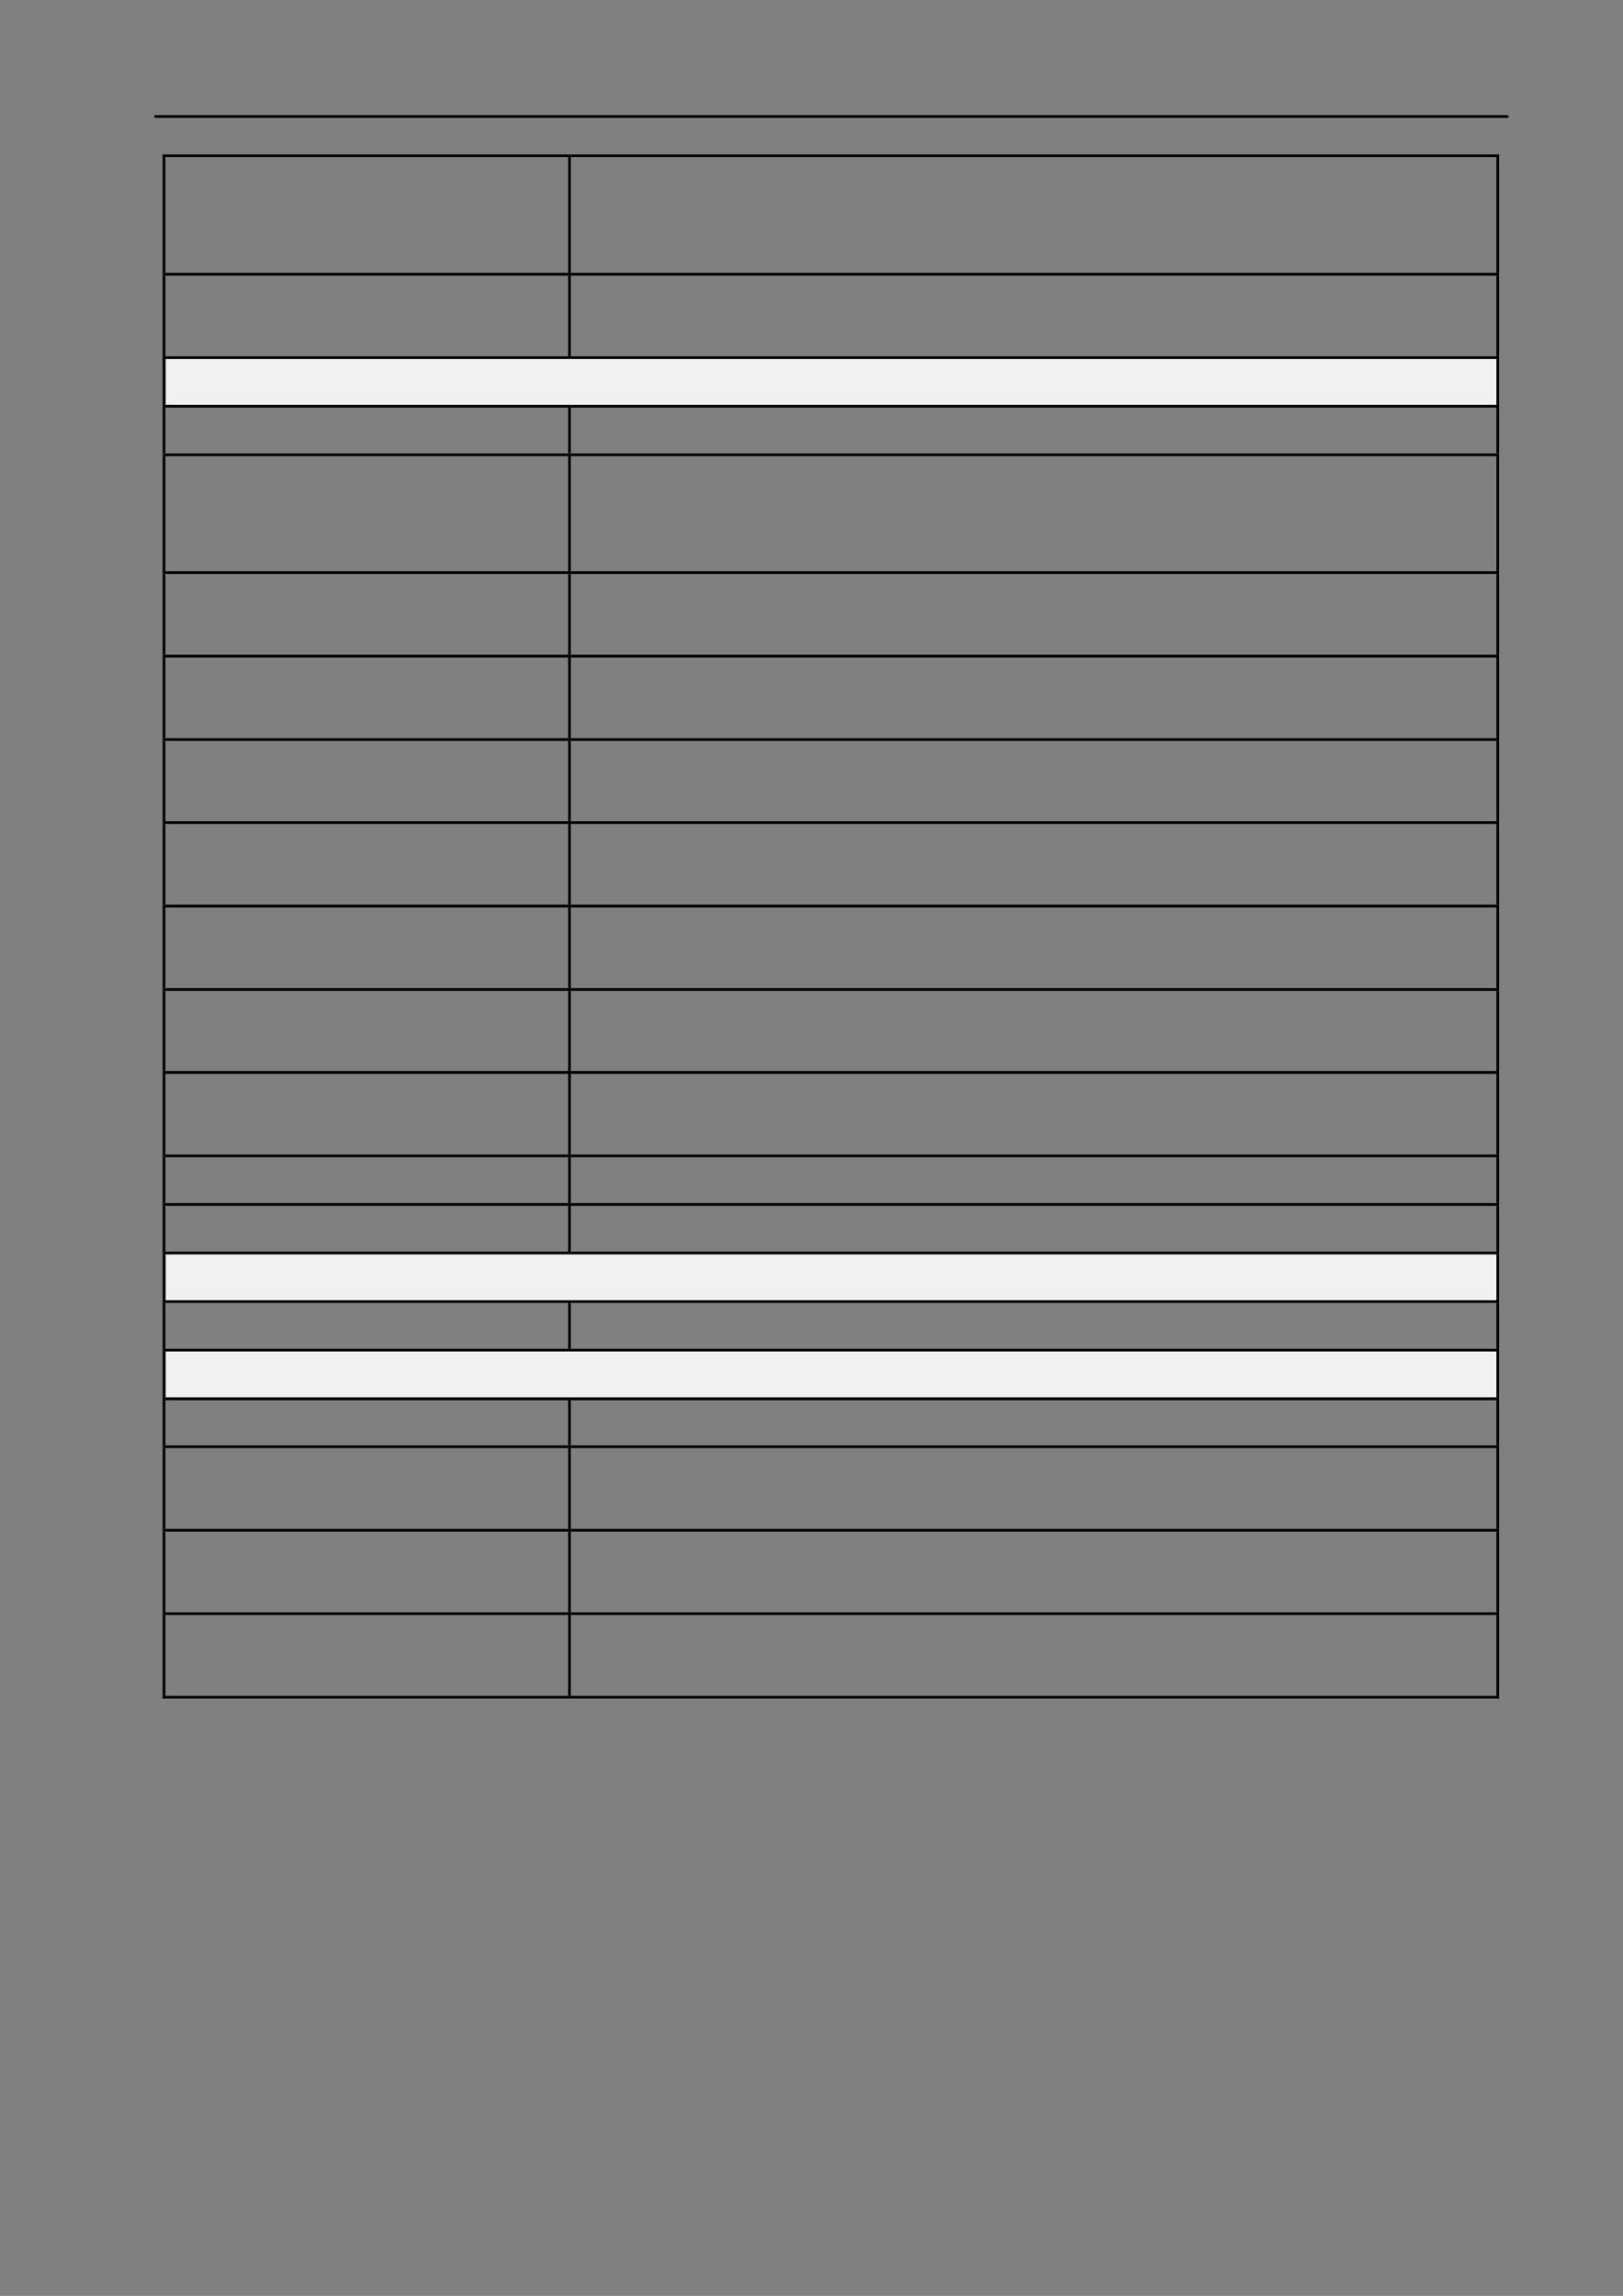 <?xml version="1.0" encoding="UTF-8" standalone="no"?>
<!DOCTYPE svg PUBLIC "-//W3C//DTD SVG 1.1//EN"
"http://www.w3.org/Graphics/SVG/1.1/DTD/svg11.dtd">
<svg viewBox="0 0 909 1286" version="1.1" xmlns="http://www.w3.org/2000/svg" xmlns:xlink="http://www.w3.org/1999/xlink">
<rect x="0" y="0" width="909" height="1286" fill="#808080" stroke="none"/>
<defs>
<style type="text/css"><![CDATA[
.g0_17{
}
.g1_17{
fill: #F1F1F1;
}
]]></style>
</defs>
<path fill-rule="evenodd" d="M86.5,66H844.8V64.5H86.5V66Z" class="g0_17"/>
<path fill-rule="evenodd" d="M91.1,88h1.5V86.5H91.1V88Z" class="g0_17"/>
<path fill-rule="evenodd" d="M91.1,88h1.5V86.5H91.1V88Z" class="g0_17"/>
<path fill-rule="evenodd" d="M92.6,88H318.2V86.5H92.6V88Z" class="g0_17"/>
<path fill-rule="evenodd" d="M318.2,88h1.5V86.5h-1.5V88Z" class="g0_17"/>
<path fill-rule="evenodd" d="M319.7,88H838.1V86.5H319.7V88Z" class="g0_17"/>
<path fill-rule="evenodd" d="M838.1,88h1.5V86.5h-1.5V88Z" class="g0_17"/>
<path fill-rule="evenodd" d="M838.1,88h1.5V86.5h-1.5V88Z" class="g0_17"/>
<path fill-rule="evenodd" d="M91.1,152.8h1.5V88H91.1v64.8Z" class="g0_17"/>
<path fill-rule="evenodd" d="M318.2,152.8h1.5V88h-1.5v64.8Z" class="g0_17"/>
<path fill-rule="evenodd" d="M838.1,152.8h1.5V88h-1.5v64.8Z" class="g0_17"/>
<path fill-rule="evenodd" d="M91.1,154.4h1.5v-1.6H91.1v1.6Z" class="g0_17"/>
<path fill-rule="evenodd" d="M92.6,154.4H318.2v-1.6H92.6v1.6Z" class="g0_17"/>
<path fill-rule="evenodd" d="M318.2,154.4h1.5v-1.6h-1.5v1.6Z" class="g0_17"/>
<path fill-rule="evenodd" d="M319.7,154.4H838.1v-1.6H319.7v1.6Z" class="g0_17"/>
<path fill-rule="evenodd" d="M838.1,154.4h1.5v-1.6h-1.5v1.6Z" class="g0_17"/>
<path fill-rule="evenodd" d="M91.1,199.6h1.5V154.4H91.1v45.2Z" class="g0_17"/>
<path fill-rule="evenodd" d="M318.2,199.6h1.5V154.4h-1.5v45.2Z" class="g0_17"/>
<path fill-rule="evenodd" d="M838.1,199.6h1.5V154.4h-1.5v45.2Z" class="g0_17"/>
<path fill-rule="evenodd" d="M92.9,226.8H838.4V201.1H92.9v25.7Z" class="g1_17"/>
<path fill-rule="evenodd" d="M96.6,226.8H834.7V201.1H96.6v25.7Z" class="g1_17"/>
<path fill-rule="evenodd" d="M91.1,201.1h1.5v-1.5H91.1v1.5Z" class="g0_17"/>
<path fill-rule="evenodd" d="M92.6,201.1H318.2v-1.5H92.6v1.5Z" class="g0_17"/>
<path fill-rule="evenodd" d="M318.2,201.1h1.5v-1.5h-1.5v1.5Z" class="g0_17"/>
<path fill-rule="evenodd" d="M319.7,201.1H838.1v-1.5H319.7v1.5Z" class="g0_17"/>
<path fill-rule="evenodd" d="M838.1,201.1h1.5v-1.5h-1.5v1.5Z" class="g0_17"/>
<path fill-rule="evenodd" d="M91.1,226.8h1.5V201.1H91.1v25.7Z" class="g0_17"/>
<path fill-rule="evenodd" d="M838.1,226.8h1.5V201.1h-1.5v25.7Z" class="g0_17"/>
<path fill-rule="evenodd" d="M91.1,228.3h1.5v-1.5H91.1v1.5Z" class="g0_17"/>
<path fill-rule="evenodd" d="M92.6,228.3H318.2v-1.5H92.6v1.5Z" class="g0_17"/>
<path fill-rule="evenodd" d="M318.2,228.3h1.5v-1.5h-1.5v1.5Z" class="g0_17"/>
<path fill-rule="evenodd" d="M319.7,228.3H838.1v-1.5H319.7v1.5Z" class="g0_17"/>
<path fill-rule="evenodd" d="M838.1,228.3h1.5v-1.5h-1.5v1.5Z" class="g0_17"/>
<path fill-rule="evenodd" d="M91.1,253.9h1.5V228.3H91.1v25.6Z" class="g0_17"/>
<path fill-rule="evenodd" d="M318.2,253.9h1.5V228.3h-1.5v25.6Z" class="g0_17"/>
<path fill-rule="evenodd" d="M838.1,253.9h1.5V228.3h-1.5v25.6Z" class="g0_17"/>
<path fill-rule="evenodd" d="M91.1,255.5h1.5V254H91.1v1.5Z" class="g0_17"/>
<path fill-rule="evenodd" d="M92.6,255.5H318.2V254H92.6v1.5Z" class="g0_17"/>
<path fill-rule="evenodd" d="M318.2,255.5h1.5V254h-1.5v1.5Z" class="g0_17"/>
<path fill-rule="evenodd" d="M319.7,255.5H838.1V254H319.7v1.5Z" class="g0_17"/>
<path fill-rule="evenodd" d="M838.1,255.5h1.5V254h-1.5v1.5Z" class="g0_17"/>
<path fill-rule="evenodd" d="M91.1,320h1.5V255.5H91.1V320Z" class="g0_17"/>
<path fill-rule="evenodd" d="M318.2,320h1.5V255.5h-1.5V320Z" class="g0_17"/>
<path fill-rule="evenodd" d="M838.1,320h1.5V255.5h-1.5V320Z" class="g0_17"/>
<path fill-rule="evenodd" d="M91.1,321.5h1.5V320H91.1v1.5Z" class="g0_17"/>
<path fill-rule="evenodd" d="M92.6,321.5H318.2V320H92.6v1.5Z" class="g0_17"/>
<path fill-rule="evenodd" d="M318.2,321.5h1.5V320h-1.5v1.5Z" class="g0_17"/>
<path fill-rule="evenodd" d="M319.7,321.5H838.1V320H319.7v1.5Z" class="g0_17"/>
<path fill-rule="evenodd" d="M838.1,321.5h1.5V320h-1.5v1.5Z" class="g0_17"/>
<path fill-rule="evenodd" d="M91.1,366.7h1.5V321.5H91.1v45.2Z" class="g0_17"/>
<path fill-rule="evenodd" d="M318.2,366.7h1.5V321.5h-1.5v45.2Z" class="g0_17"/>
<path fill-rule="evenodd" d="M838.1,366.7h1.5V321.5h-1.5v45.2Z" class="g0_17"/>
<path fill-rule="evenodd" d="M91.1,368.3h1.5v-1.6H91.1v1.6Z" class="g0_17"/>
<path fill-rule="evenodd" d="M92.6,368.3H318.2v-1.6H92.6v1.6Z" class="g0_17"/>
<path fill-rule="evenodd" d="M318.2,368.3h1.5v-1.6h-1.5v1.6Z" class="g0_17"/>
<path fill-rule="evenodd" d="M319.7,368.3H838.1v-1.6H319.7v1.6Z" class="g0_17"/>
<path fill-rule="evenodd" d="M838.1,368.3h1.5v-1.6h-1.5v1.6Z" class="g0_17"/>
<path fill-rule="evenodd" d="M91.1,413.5h1.5V368.3H91.1v45.2Z" class="g0_17"/>
<path fill-rule="evenodd" d="M318.2,413.5h1.5V368.3h-1.5v45.2Z" class="g0_17"/>
<path fill-rule="evenodd" d="M838.1,413.5h1.5V368.3h-1.5v45.2Z" class="g0_17"/>
<path fill-rule="evenodd" d="M91.1,415h1.5v-1.5H91.1V415Z" class="g0_17"/>
<path fill-rule="evenodd" d="M92.6,415H318.2v-1.5H92.6V415Z" class="g0_17"/>
<path fill-rule="evenodd" d="M318.2,415h1.5v-1.5h-1.5V415Z" class="g0_17"/>
<path fill-rule="evenodd" d="M319.7,415H838.1v-1.5H319.7V415Z" class="g0_17"/>
<path fill-rule="evenodd" d="M838.1,415h1.5v-1.5h-1.5V415Z" class="g0_17"/>
<path fill-rule="evenodd" d="M91.1,460h1.5V415H91.1v45Z" class="g0_17"/>
<path fill-rule="evenodd" d="M318.2,460h1.5V415h-1.5v45Z" class="g0_17"/>
<path fill-rule="evenodd" d="M838.1,460h1.5V415h-1.5v45Z" class="g0_17"/>
<path fill-rule="evenodd" d="M91.1,461.5h1.5V460H91.1v1.5Z" class="g0_17"/>
<path fill-rule="evenodd" d="M92.6,461.5H318.2V460H92.6v1.5Z" class="g0_17"/>
<path fill-rule="evenodd" d="M318.2,461.5h1.5V460h-1.5v1.5Z" class="g0_17"/>
<path fill-rule="evenodd" d="M319.7,461.5H838.1V460H319.7v1.5Z" class="g0_17"/>
<path fill-rule="evenodd" d="M838.1,461.5h1.5V460h-1.5v1.5Z" class="g0_17"/>
<path fill-rule="evenodd" d="M91.1,506.7h1.5V461.5H91.1v45.2Z" class="g0_17"/>
<path fill-rule="evenodd" d="M318.2,506.7h1.5V461.5h-1.5v45.2Z" class="g0_17"/>
<path fill-rule="evenodd" d="M838.1,506.7h1.5V461.5h-1.5v45.2Z" class="g0_17"/>
<path fill-rule="evenodd" d="M91.1,508.3h1.5v-1.6H91.1v1.6Z" class="g0_17"/>
<path fill-rule="evenodd" d="M92.6,508.3H318.2v-1.6H92.6v1.6Z" class="g0_17"/>
<path fill-rule="evenodd" d="M318.2,508.3h1.5v-1.6h-1.5v1.6Z" class="g0_17"/>
<path fill-rule="evenodd" d="M319.7,508.3H838.1v-1.6H319.7v1.6Z" class="g0_17"/>
<path fill-rule="evenodd" d="M838.1,508.3h1.5v-1.6h-1.5v1.6Z" class="g0_17"/>
<path fill-rule="evenodd" d="M91.1,553.5h1.5V508.3H91.1v45.2Z" class="g0_17"/>
<path fill-rule="evenodd" d="M318.2,553.5h1.5V508.3h-1.5v45.2Z" class="g0_17"/>
<path fill-rule="evenodd" d="M838.1,553.5h1.5V508.3h-1.5v45.2Z" class="g0_17"/>
<path fill-rule="evenodd" d="M91.1,555h1.5v-1.5H91.1V555Z" class="g0_17"/>
<path fill-rule="evenodd" d="M92.6,555H318.2v-1.5H92.6V555Z" class="g0_17"/>
<path fill-rule="evenodd" d="M318.2,555h1.5v-1.5h-1.5V555Z" class="g0_17"/>
<path fill-rule="evenodd" d="M319.7,555H838.1v-1.5H319.7V555Z" class="g0_17"/>
<path fill-rule="evenodd" d="M838.1,555h1.5v-1.5h-1.5V555Z" class="g0_17"/>
<path fill-rule="evenodd" d="M91.1,599.9h1.5V555H91.1v44.9Z" class="g0_17"/>
<path fill-rule="evenodd" d="M318.2,599.9h1.5V555h-1.5v44.9Z" class="g0_17"/>
<path fill-rule="evenodd" d="M838.1,599.9h1.5V555h-1.5v44.9Z" class="g0_17"/>
<path fill-rule="evenodd" d="M91.1,601.5h1.5v-1.6H91.1v1.6Z" class="g0_17"/>
<path fill-rule="evenodd" d="M92.6,601.5H318.2v-1.6H92.6v1.6Z" class="g0_17"/>
<path fill-rule="evenodd" d="M318.2,601.5h1.5v-1.6h-1.5v1.6Z" class="g0_17"/>
<path fill-rule="evenodd" d="M319.7,601.5H838.1v-1.6H319.7v1.6Z" class="g0_17"/>
<path fill-rule="evenodd" d="M838.1,601.5h1.5v-1.6h-1.5v1.6Z" class="g0_17"/>
<path fill-rule="evenodd" d="M91.1,646.7h1.5V601.4H91.1v45.3Z" class="g0_17"/>
<path fill-rule="evenodd" d="M318.2,646.7h1.5V601.4h-1.5v45.3Z" class="g0_17"/>
<path fill-rule="evenodd" d="M838.1,646.7h1.5V601.4h-1.5v45.3Z" class="g0_17"/>
<path fill-rule="evenodd" d="M91.1,648.2h1.5v-1.5H91.1v1.5Z" class="g0_17"/>
<path fill-rule="evenodd" d="M92.6,648.2H318.2v-1.5H92.6v1.5Z" class="g0_17"/>
<path fill-rule="evenodd" d="M318.2,648.2h1.5v-1.5h-1.5v1.5Z" class="g0_17"/>
<path fill-rule="evenodd" d="M319.7,648.2H838.1v-1.5H319.7v1.5Z" class="g0_17"/>
<path fill-rule="evenodd" d="M838.1,648.2h1.5v-1.5h-1.5v1.5Z" class="g0_17"/>
<path fill-rule="evenodd" d="M91.1,673.9h1.5V648.2H91.1v25.7Z" class="g0_17"/>
<path fill-rule="evenodd" d="M318.2,673.9h1.5V648.2h-1.5v25.7Z" class="g0_17"/>
<path fill-rule="evenodd" d="M838.1,673.9h1.5V648.2h-1.5v25.7Z" class="g0_17"/>
<path fill-rule="evenodd" d="M91.1,675.4h1.5v-1.5H91.1v1.5Z" class="g0_17"/>
<path fill-rule="evenodd" d="M92.6,675.4H318.2v-1.5H92.6v1.5Z" class="g0_17"/>
<path fill-rule="evenodd" d="M318.2,675.4h1.5v-1.5h-1.5v1.5Z" class="g0_17"/>
<path fill-rule="evenodd" d="M319.7,675.4H838.1v-1.5H319.7v1.5Z" class="g0_17"/>
<path fill-rule="evenodd" d="M838.1,675.4h1.5v-1.5h-1.5v1.5Z" class="g0_17"/>
<path fill-rule="evenodd" d="M91.1,701.1h1.5V675.4H91.1v25.7Z" class="g0_17"/>
<path fill-rule="evenodd" d="M318.2,701.1h1.5V675.4h-1.5v25.7Z" class="g0_17"/>
<path fill-rule="evenodd" d="M838.1,701.1h1.5V675.4h-1.5v25.7Z" class="g0_17"/>
<path fill-rule="evenodd" d="M92.9,728.3H838.4V702.6H92.9v25.7Z" class="g1_17"/>
<path fill-rule="evenodd" d="M96.6,728.3H834.7V702.6H96.6v25.7Z" class="g1_17"/>
<path fill-rule="evenodd" d="M91.1,702.6h1.5v-1.5H91.1v1.5Z" class="g0_17"/>
<path fill-rule="evenodd" d="M92.6,702.6H318.2v-1.5H92.6v1.5Z" class="g0_17"/>
<path fill-rule="evenodd" d="M318.2,702.6h1.5v-1.5h-1.5v1.5Z" class="g0_17"/>
<path fill-rule="evenodd" d="M319.7,702.6H838.1v-1.5H319.7v1.5Z" class="g0_17"/>
<path fill-rule="evenodd" d="M838.1,702.6h1.5v-1.5h-1.5v1.5Z" class="g0_17"/>
<path fill-rule="evenodd" d="M91.1,728.3h1.5V702.6H91.1v25.7Z" class="g0_17"/>
<path fill-rule="evenodd" d="M838.1,728.3h1.5V702.6h-1.5v25.7Z" class="g0_17"/>
<path fill-rule="evenodd" d="M91.1,729.8h1.5v-1.5H91.1v1.5Z" class="g0_17"/>
<path fill-rule="evenodd" d="M92.6,729.8H318.2v-1.5H92.6v1.5Z" class="g0_17"/>
<path fill-rule="evenodd" d="M318.2,729.8h1.5v-1.5h-1.5v1.5Z" class="g0_17"/>
<path fill-rule="evenodd" d="M319.7,729.8H838.1v-1.5H319.7v1.5Z" class="g0_17"/>
<path fill-rule="evenodd" d="M838.1,729.8h1.5v-1.5h-1.5v1.5Z" class="g0_17"/>
<path fill-rule="evenodd" d="M91.1,755.5h1.5V729.8H91.1v25.7Z" class="g0_17"/>
<path fill-rule="evenodd" d="M318.2,755.5h1.5V729.8h-1.5v25.7Z" class="g0_17"/>
<path fill-rule="evenodd" d="M838.1,755.5h1.5V729.8h-1.5v25.7Z" class="g0_17"/>
<path fill-rule="evenodd" d="M92.9,782.7H838.4V757H92.9v25.7Z" class="g1_17"/>
<path fill-rule="evenodd" d="M96.6,782.7H834.7V757H96.6v25.7Z" class="g1_17"/>
<path fill-rule="evenodd" d="M91.1,757h1.5v-1.5H91.1V757Z" class="g0_17"/>
<path fill-rule="evenodd" d="M92.6,757H318.2v-1.5H92.6V757Z" class="g0_17"/>
<path fill-rule="evenodd" d="M318.2,757h1.5v-1.5h-1.5V757Z" class="g0_17"/>
<path fill-rule="evenodd" d="M319.7,757H838.1v-1.5H319.7V757Z" class="g0_17"/>
<path fill-rule="evenodd" d="M838.1,757h1.5v-1.5h-1.5V757Z" class="g0_17"/>
<path fill-rule="evenodd" d="M91.1,782.7h1.5V757H91.1v25.7Z" class="g0_17"/>
<path fill-rule="evenodd" d="M838.1,782.7h1.5V757h-1.5v25.7Z" class="g0_17"/>
<path fill-rule="evenodd" d="M91.1,784.3h1.5v-1.6H91.1v1.6Z" class="g0_17"/>
<path fill-rule="evenodd" d="M92.6,784.3H318.2v-1.6H92.6v1.6Z" class="g0_17"/>
<path fill-rule="evenodd" d="M318.2,784.3h1.5v-1.6h-1.5v1.6Z" class="g0_17"/>
<path fill-rule="evenodd" d="M319.7,784.3H838.1v-1.6H319.7v1.6Z" class="g0_17"/>
<path fill-rule="evenodd" d="M838.1,784.3h1.5v-1.6h-1.5v1.6Z" class="g0_17"/>
<path fill-rule="evenodd" d="M91.1,809.6h1.5V784.2H91.1v25.4Z" class="g0_17"/>
<path fill-rule="evenodd" d="M318.2,809.6h1.5V784.2h-1.5v25.4Z" class="g0_17"/>
<path fill-rule="evenodd" d="M838.1,809.6h1.5V784.2h-1.5v25.4Z" class="g0_17"/>
<path fill-rule="evenodd" d="M91.1,811.1h1.5v-1.5H91.1v1.5Z" class="g0_17"/>
<path fill-rule="evenodd" d="M92.6,811.1H318.2v-1.5H92.6v1.5Z" class="g0_17"/>
<path fill-rule="evenodd" d="M318.2,811.1h1.5v-1.5h-1.5v1.5Z" class="g0_17"/>
<path fill-rule="evenodd" d="M319.7,811.1H838.1v-1.5H319.7v1.5Z" class="g0_17"/>
<path fill-rule="evenodd" d="M838.1,811.1h1.5v-1.5h-1.5v1.5Z" class="g0_17"/>
<path fill-rule="evenodd" d="M91.1,856.4h1.5V811.1H91.1v45.3Z" class="g0_17"/>
<path fill-rule="evenodd" d="M318.2,856.4h1.5V811.1h-1.5v45.3Z" class="g0_17"/>
<path fill-rule="evenodd" d="M838.1,856.4h1.5V811.1h-1.5v45.3Z" class="g0_17"/>
<path fill-rule="evenodd" d="M91.1,857.9h1.5v-1.5H91.1v1.5Z" class="g0_17"/>
<path fill-rule="evenodd" d="M92.6,857.9H318.2v-1.5H92.6v1.5Z" class="g0_17"/>
<path fill-rule="evenodd" d="M318.2,857.9h1.5v-1.5h-1.5v1.5Z" class="g0_17"/>
<path fill-rule="evenodd" d="M319.7,857.9H838.1v-1.5H319.7v1.5Z" class="g0_17"/>
<path fill-rule="evenodd" d="M838.1,857.9h1.5v-1.5h-1.5v1.5Z" class="g0_17"/>
<path fill-rule="evenodd" d="M91.1,903.1h1.5V857.9H91.1v45.2Z" class="g0_17"/>
<path fill-rule="evenodd" d="M318.2,903.1h1.5V857.9h-1.5v45.2Z" class="g0_17"/>
<path fill-rule="evenodd" d="M838.1,903.1h1.5V857.9h-1.5v45.2Z" class="g0_17"/>
<path fill-rule="evenodd" d="M91.1,904.6h1.5v-1.5H91.1v1.5Z" class="g0_17"/>
<path fill-rule="evenodd" d="M92.6,904.6H318.2v-1.5H92.6v1.5Z" class="g0_17"/>
<path fill-rule="evenodd" d="M318.2,904.6h1.5v-1.5h-1.5v1.5Z" class="g0_17"/>
<path fill-rule="evenodd" d="M319.7,904.6H838.1v-1.5H319.7v1.5Z" class="g0_17"/>
<path fill-rule="evenodd" d="M838.1,904.6h1.5v-1.5h-1.5v1.5Z" class="g0_17"/>
<path fill-rule="evenodd" d="M91.1,949.9h1.5V904.6H91.1v45.3Z" class="g0_17"/>
<path fill-rule="evenodd" d="M91.1,951.4h1.5v-1.5H91.1v1.5Z" class="g0_17"/>
<path fill-rule="evenodd" d="M91.1,951.4h1.5v-1.5H91.1v1.5Z" class="g0_17"/>
<path fill-rule="evenodd" d="M92.6,951.4H318.2v-1.5H92.6v1.5Z" class="g0_17"/>
<path fill-rule="evenodd" d="M318.2,949.9h1.5V904.6h-1.5v45.3Z" class="g0_17"/>
<path fill-rule="evenodd" d="M318.2,951.4h1.5v-1.5h-1.5v1.5Z" class="g0_17"/>
<path fill-rule="evenodd" d="M319.7,951.4H838.1v-1.5H319.7v1.5Z" class="g0_17"/>
<path fill-rule="evenodd" d="M838.1,949.9h1.5V904.6h-1.5v45.3Z" class="g0_17"/>
<path fill-rule="evenodd" d="M838.1,951.4h1.5v-1.5h-1.5v1.5Z" class="g0_17"/>
<path fill-rule="evenodd" d="M838.1,951.4h1.5v-1.5h-1.5v1.5Z" class="g0_17"/>
</svg>